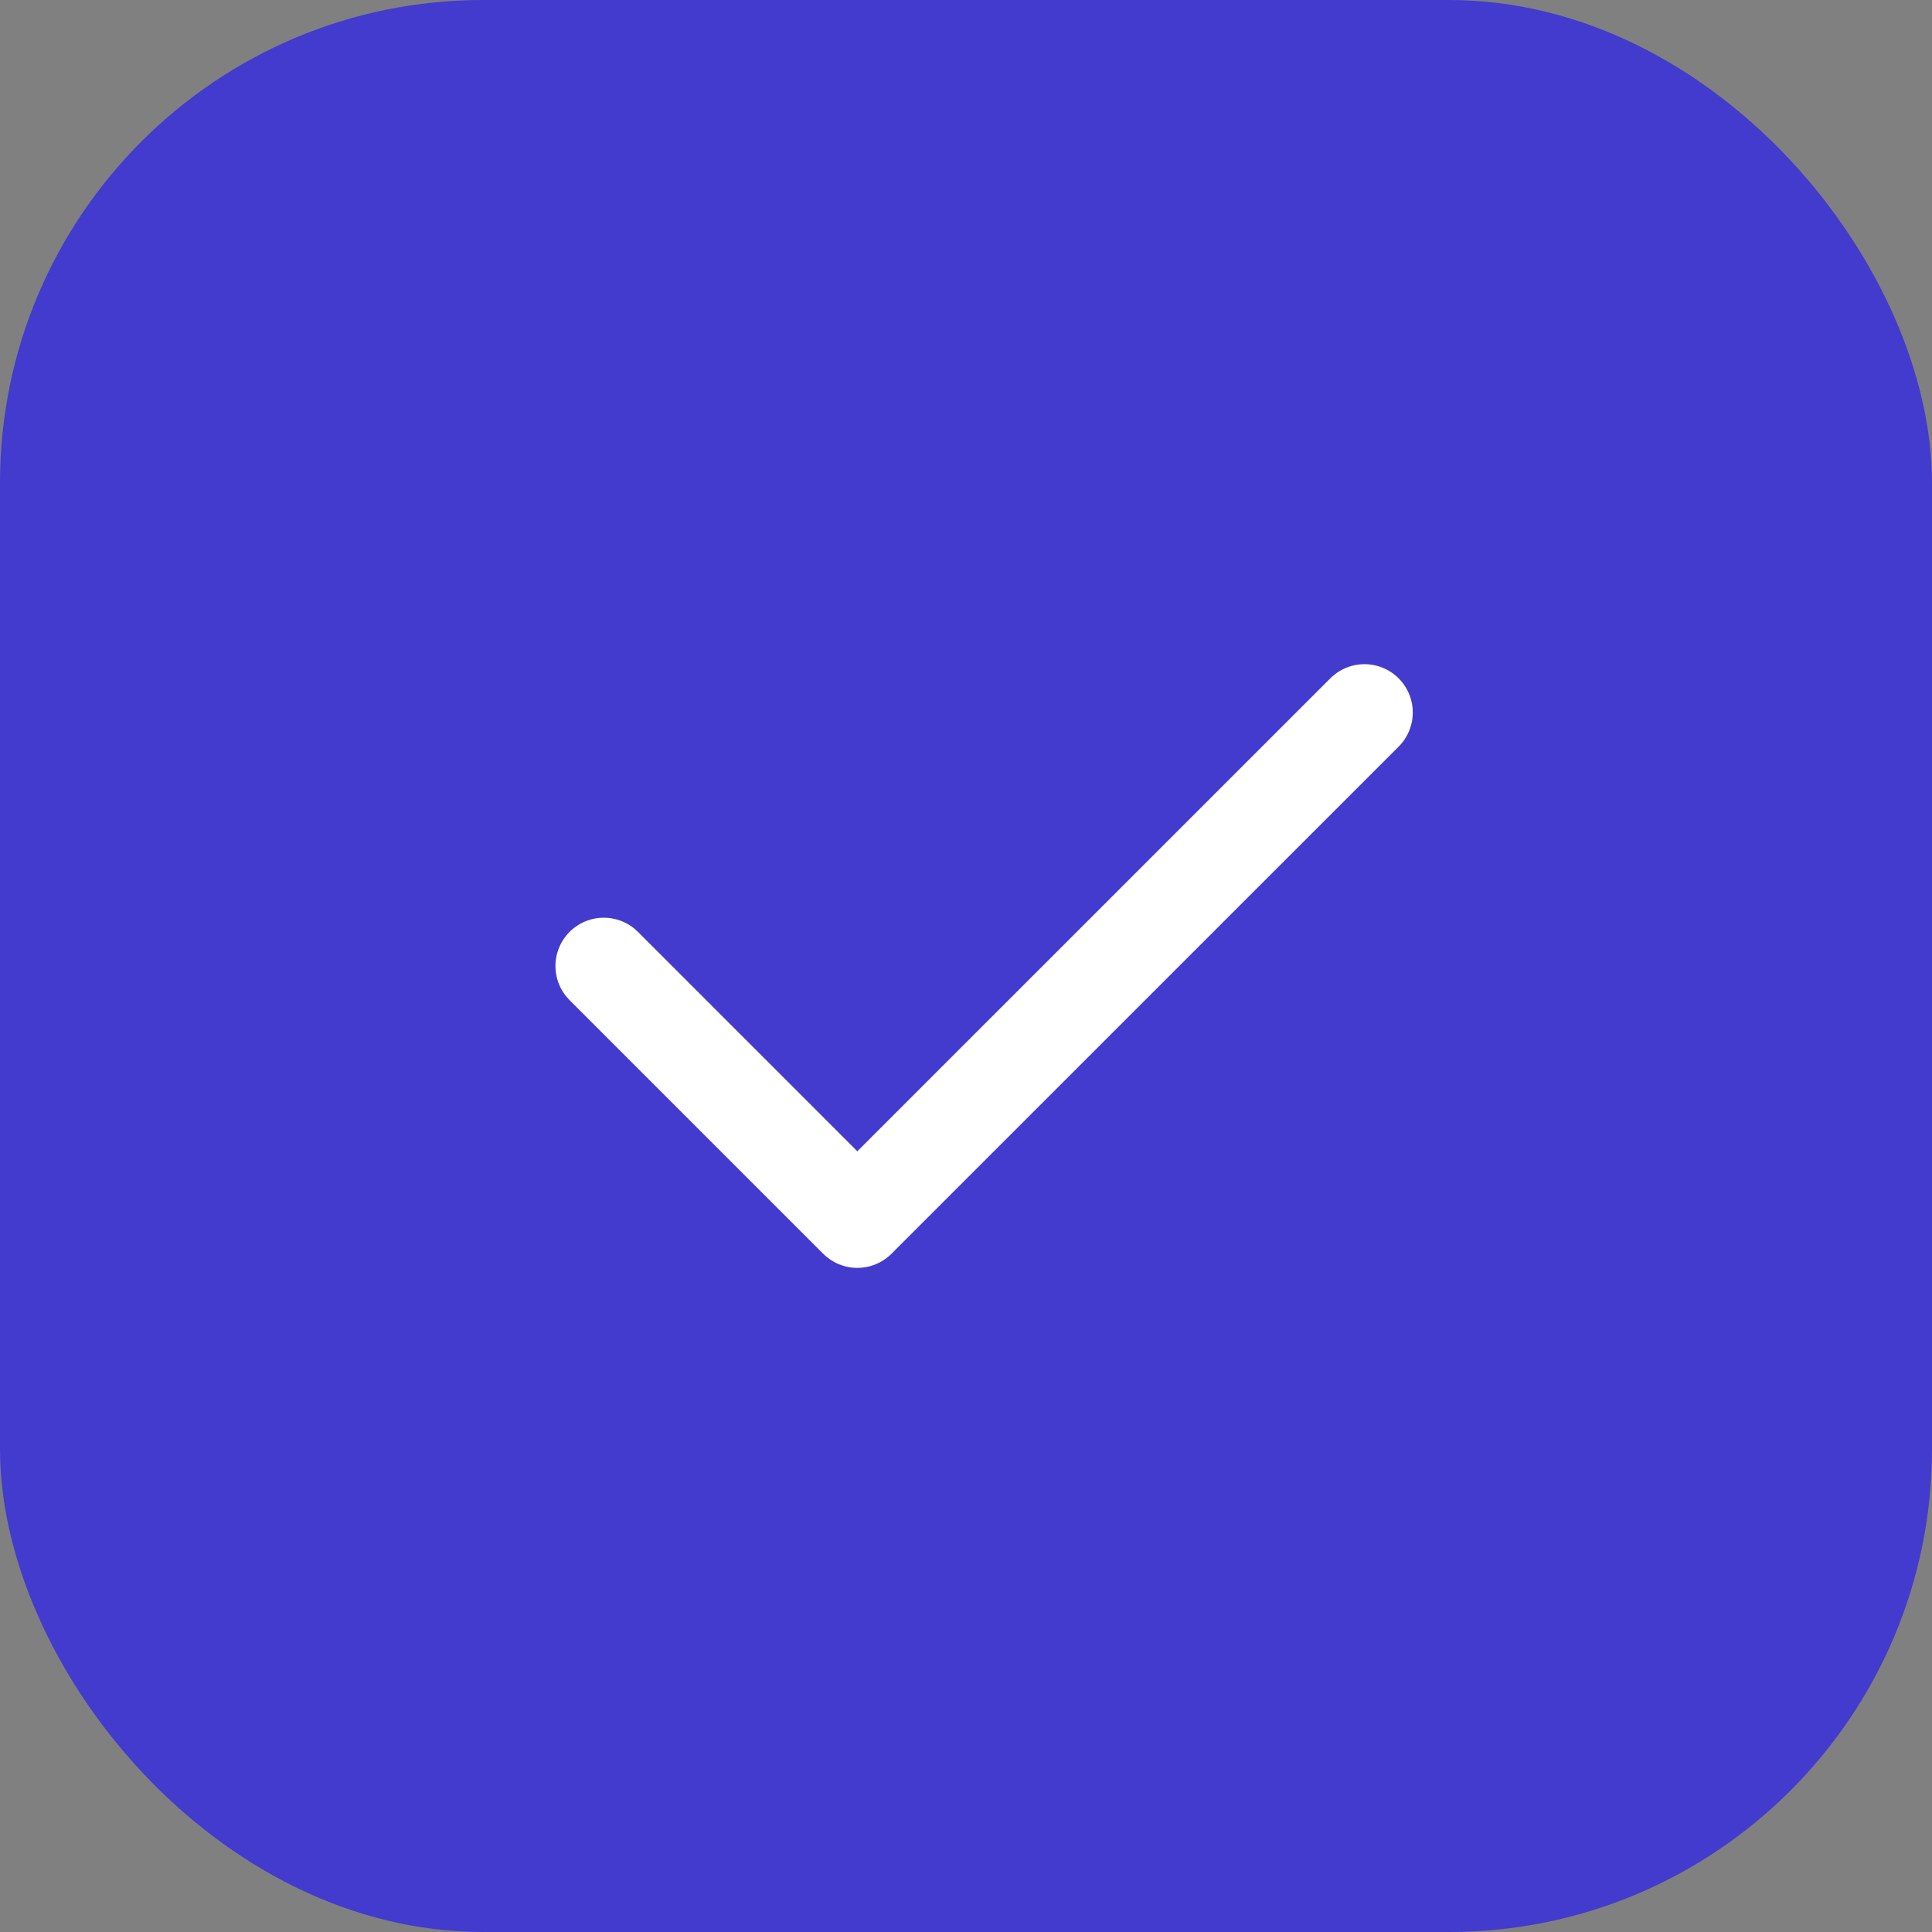 <svg width="40" height="40" viewBox="0 0 40 40" fill="none" xmlns="http://www.w3.org/2000/svg">
<rect x="0" y="0" width="40" height="40" fill="#808080" stroke="none"/>
<rect width="40" height="40" rx="10" fill="#423BCE"/>
<path d="M28.25 14.751L17.75 25.25L12.5 20" stroke="white" stroke-width="2" stroke-linecap="round" stroke-linejoin="round"/>
</svg>
